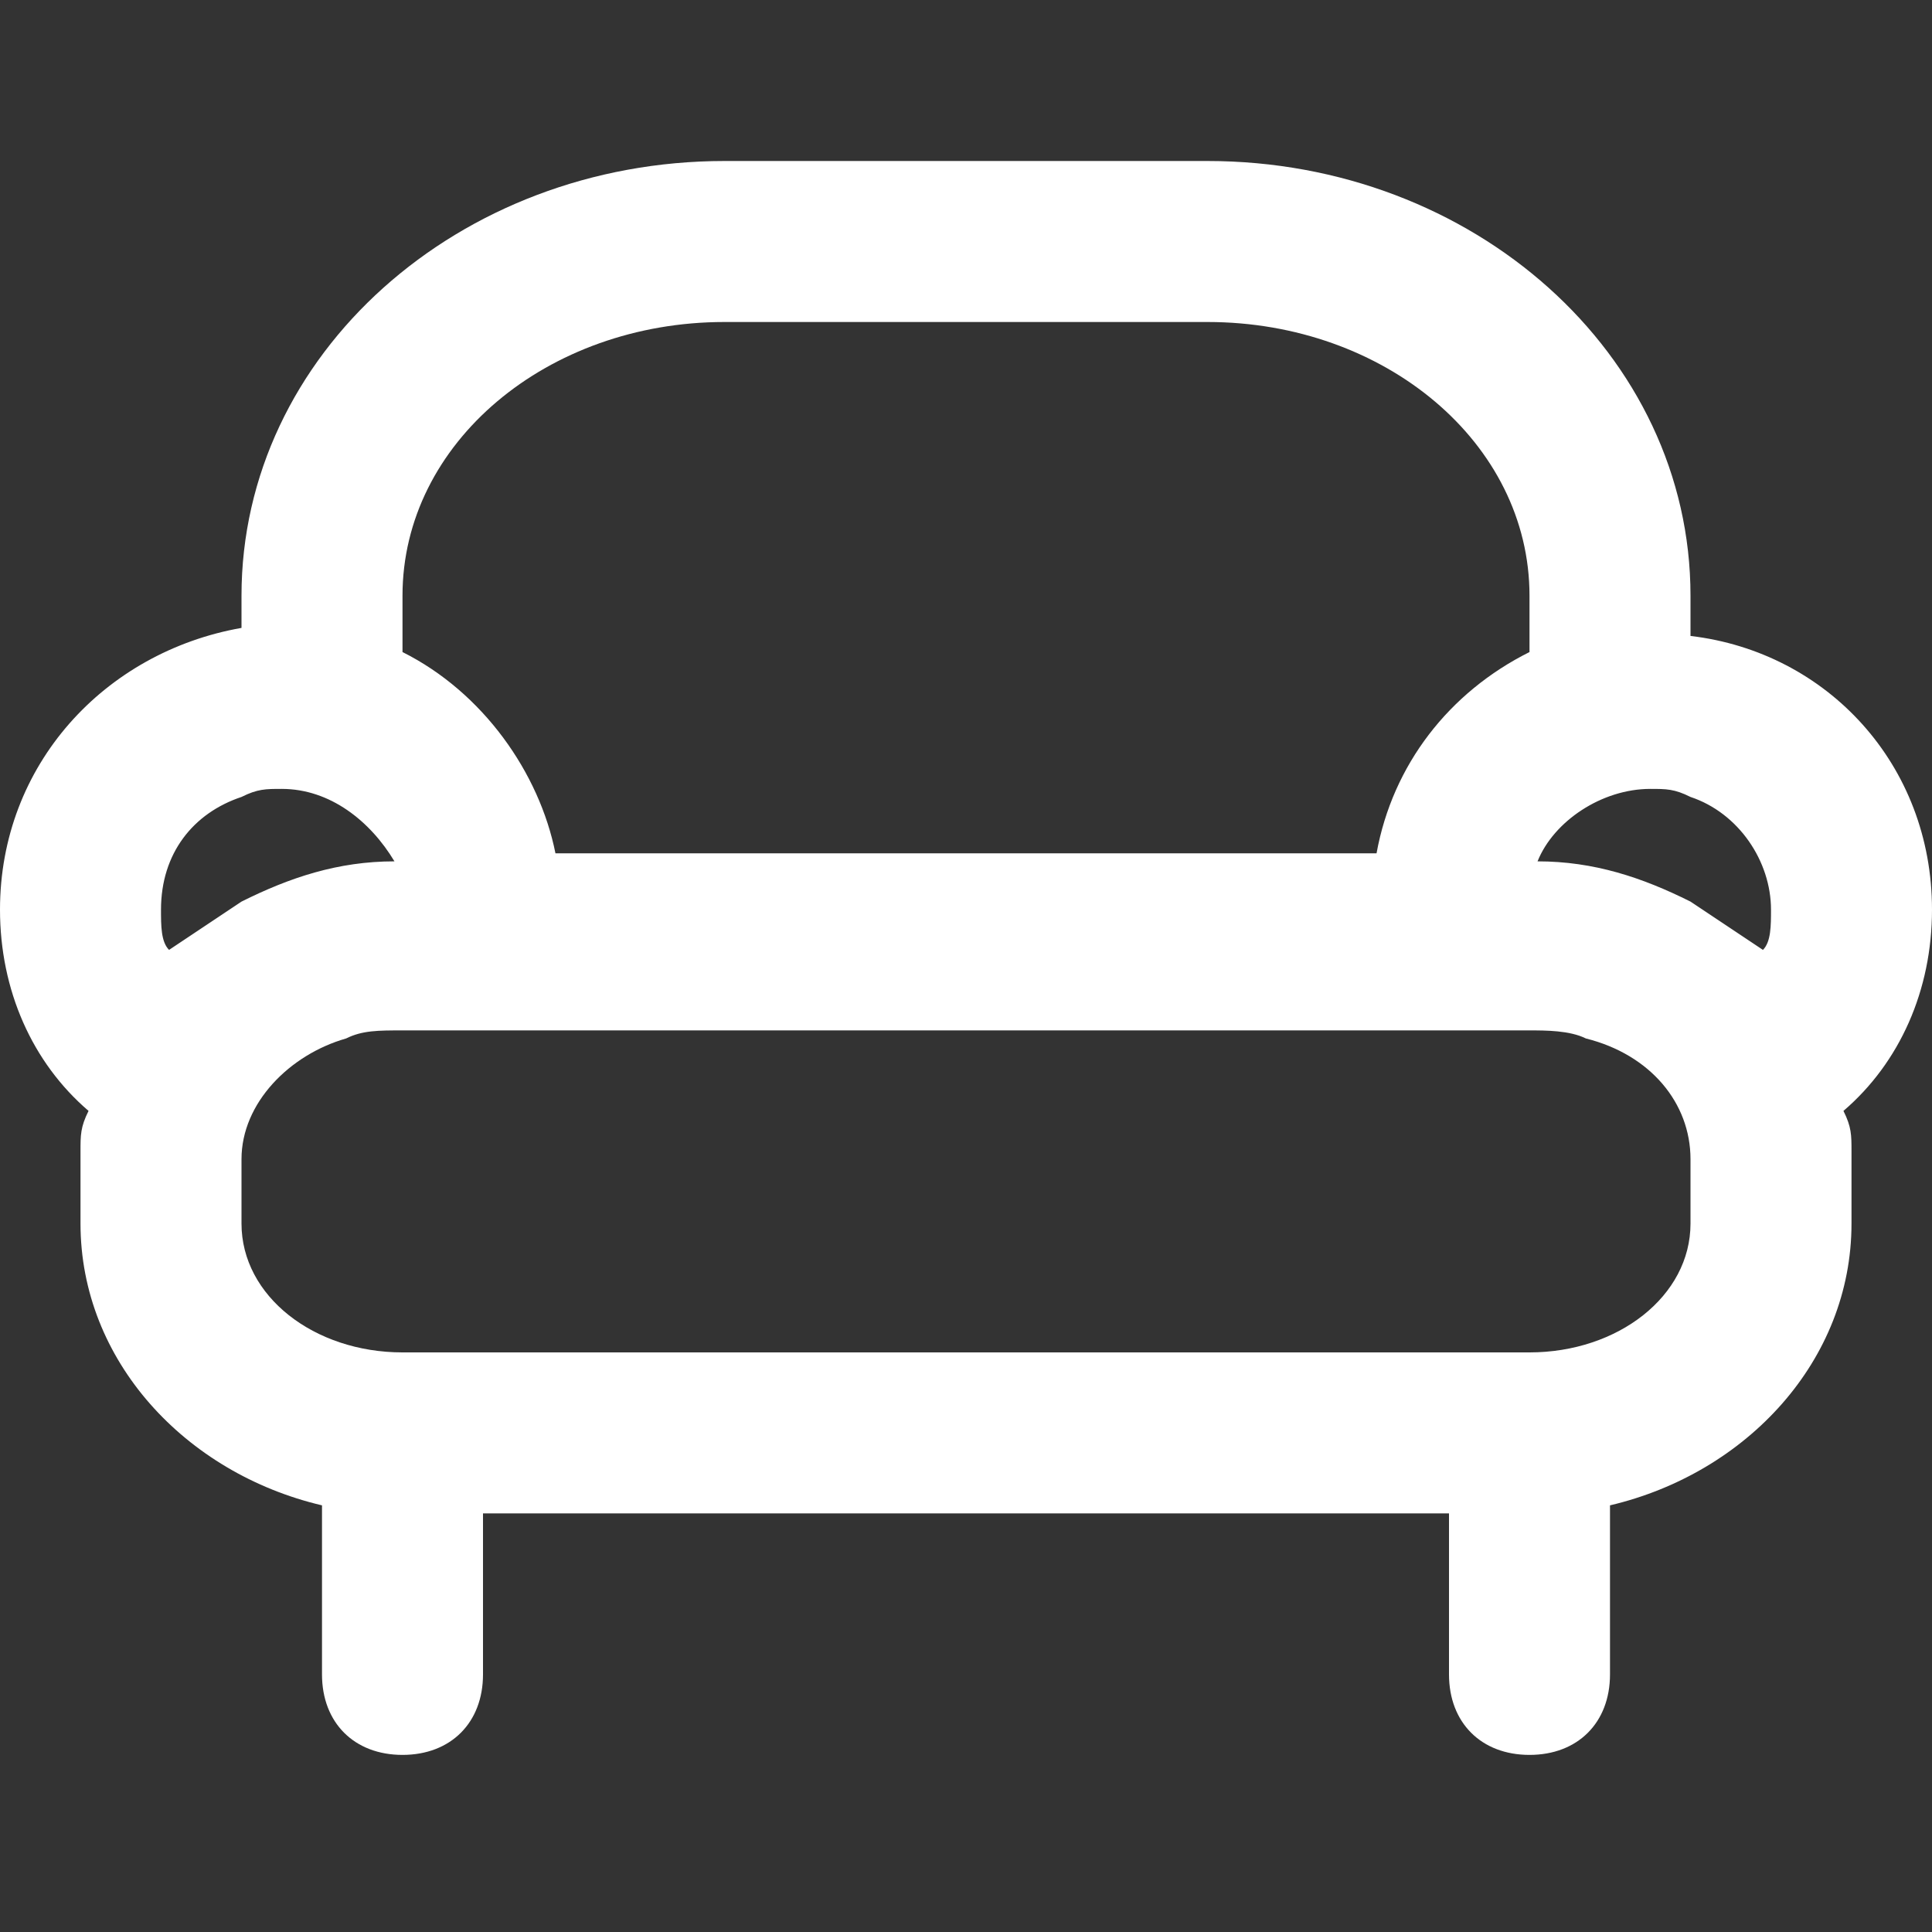 <svg width="24" height="24" viewBox="0 0 24 24" fill="none" xmlns="http://www.w3.org/2000/svg">
<rect x="0" y="0" width="24" height="24" fill="#333333" stroke="none"/>
<path d="M24 11.3C24 9.5 22.7 8.1 21 7.9V7.4C21 4.4 18.3 2 15 2H9C5.7 2 3 4.4 3 7.4V7.8C1.3 8.1 0 9.5 0 11.3C0 12.3 0.4 13.2 1.1 13.8C1 14 1 14.1 1 14.3V15.2C1 16.9 2.3 18.3 4 18.7V18.8V20.8C4 21.4 4.4 21.8 5 21.8C5.6 21.8 6 21.4 6 20.8V18.8H18V20.8C18 21.4 18.4 21.8 19 21.8C19.6 21.8 20 21.4 20 20.8V18.8V18.7C21.7 18.3 23 16.9 23 15.2V14.3C23 14.1 23 14 22.9 13.8C23.6 13.2 24 12.3 24 11.3ZM5 7.4C5 5.5 6.8 4 9 4H15C17.2 4 19 5.5 19 7.4V8.1C18 8.6 17.3 9.5 17.1 10.6H6.9C6.7 9.6 6 8.6 5 8.1V7.4ZM2 11.3C2 10.6 2.4 10.1 3 9.9C3.2 9.8 3.3 9.8 3.5 9.8C4.1 9.8 4.6 10.2 4.9 10.7C4.2 10.7 3.6 10.9 3 11.2C2.7 11.4 2.4 11.6 2.1 11.8C2 11.7 2 11.5 2 11.3ZM21 15.2C21 16.1 20.1 16.8 19 16.8H5C3.9 16.8 3 16.1 3 15.2V14.8V14.4C3 13.7 3.6 13.1 4.3 12.9C4.5 12.8 4.7 12.8 5 12.8H6.7H17.3H19C19.2 12.8 19.5 12.8 19.7 12.9C20.5 13.1 21 13.7 21 14.4V14.8V15.2ZM21 11.2C20.4 10.9 19.8 10.7 19.1 10.7C19.3 10.2 19.9 9.8 20.5 9.8C20.7 9.8 20.8 9.8 21 9.9C21.6 10.1 22 10.7 22 11.3C22 11.5 22 11.7 21.9 11.8C21.6 11.6 21.3 11.4 21 11.2Z" fill="white"/>
</svg>

